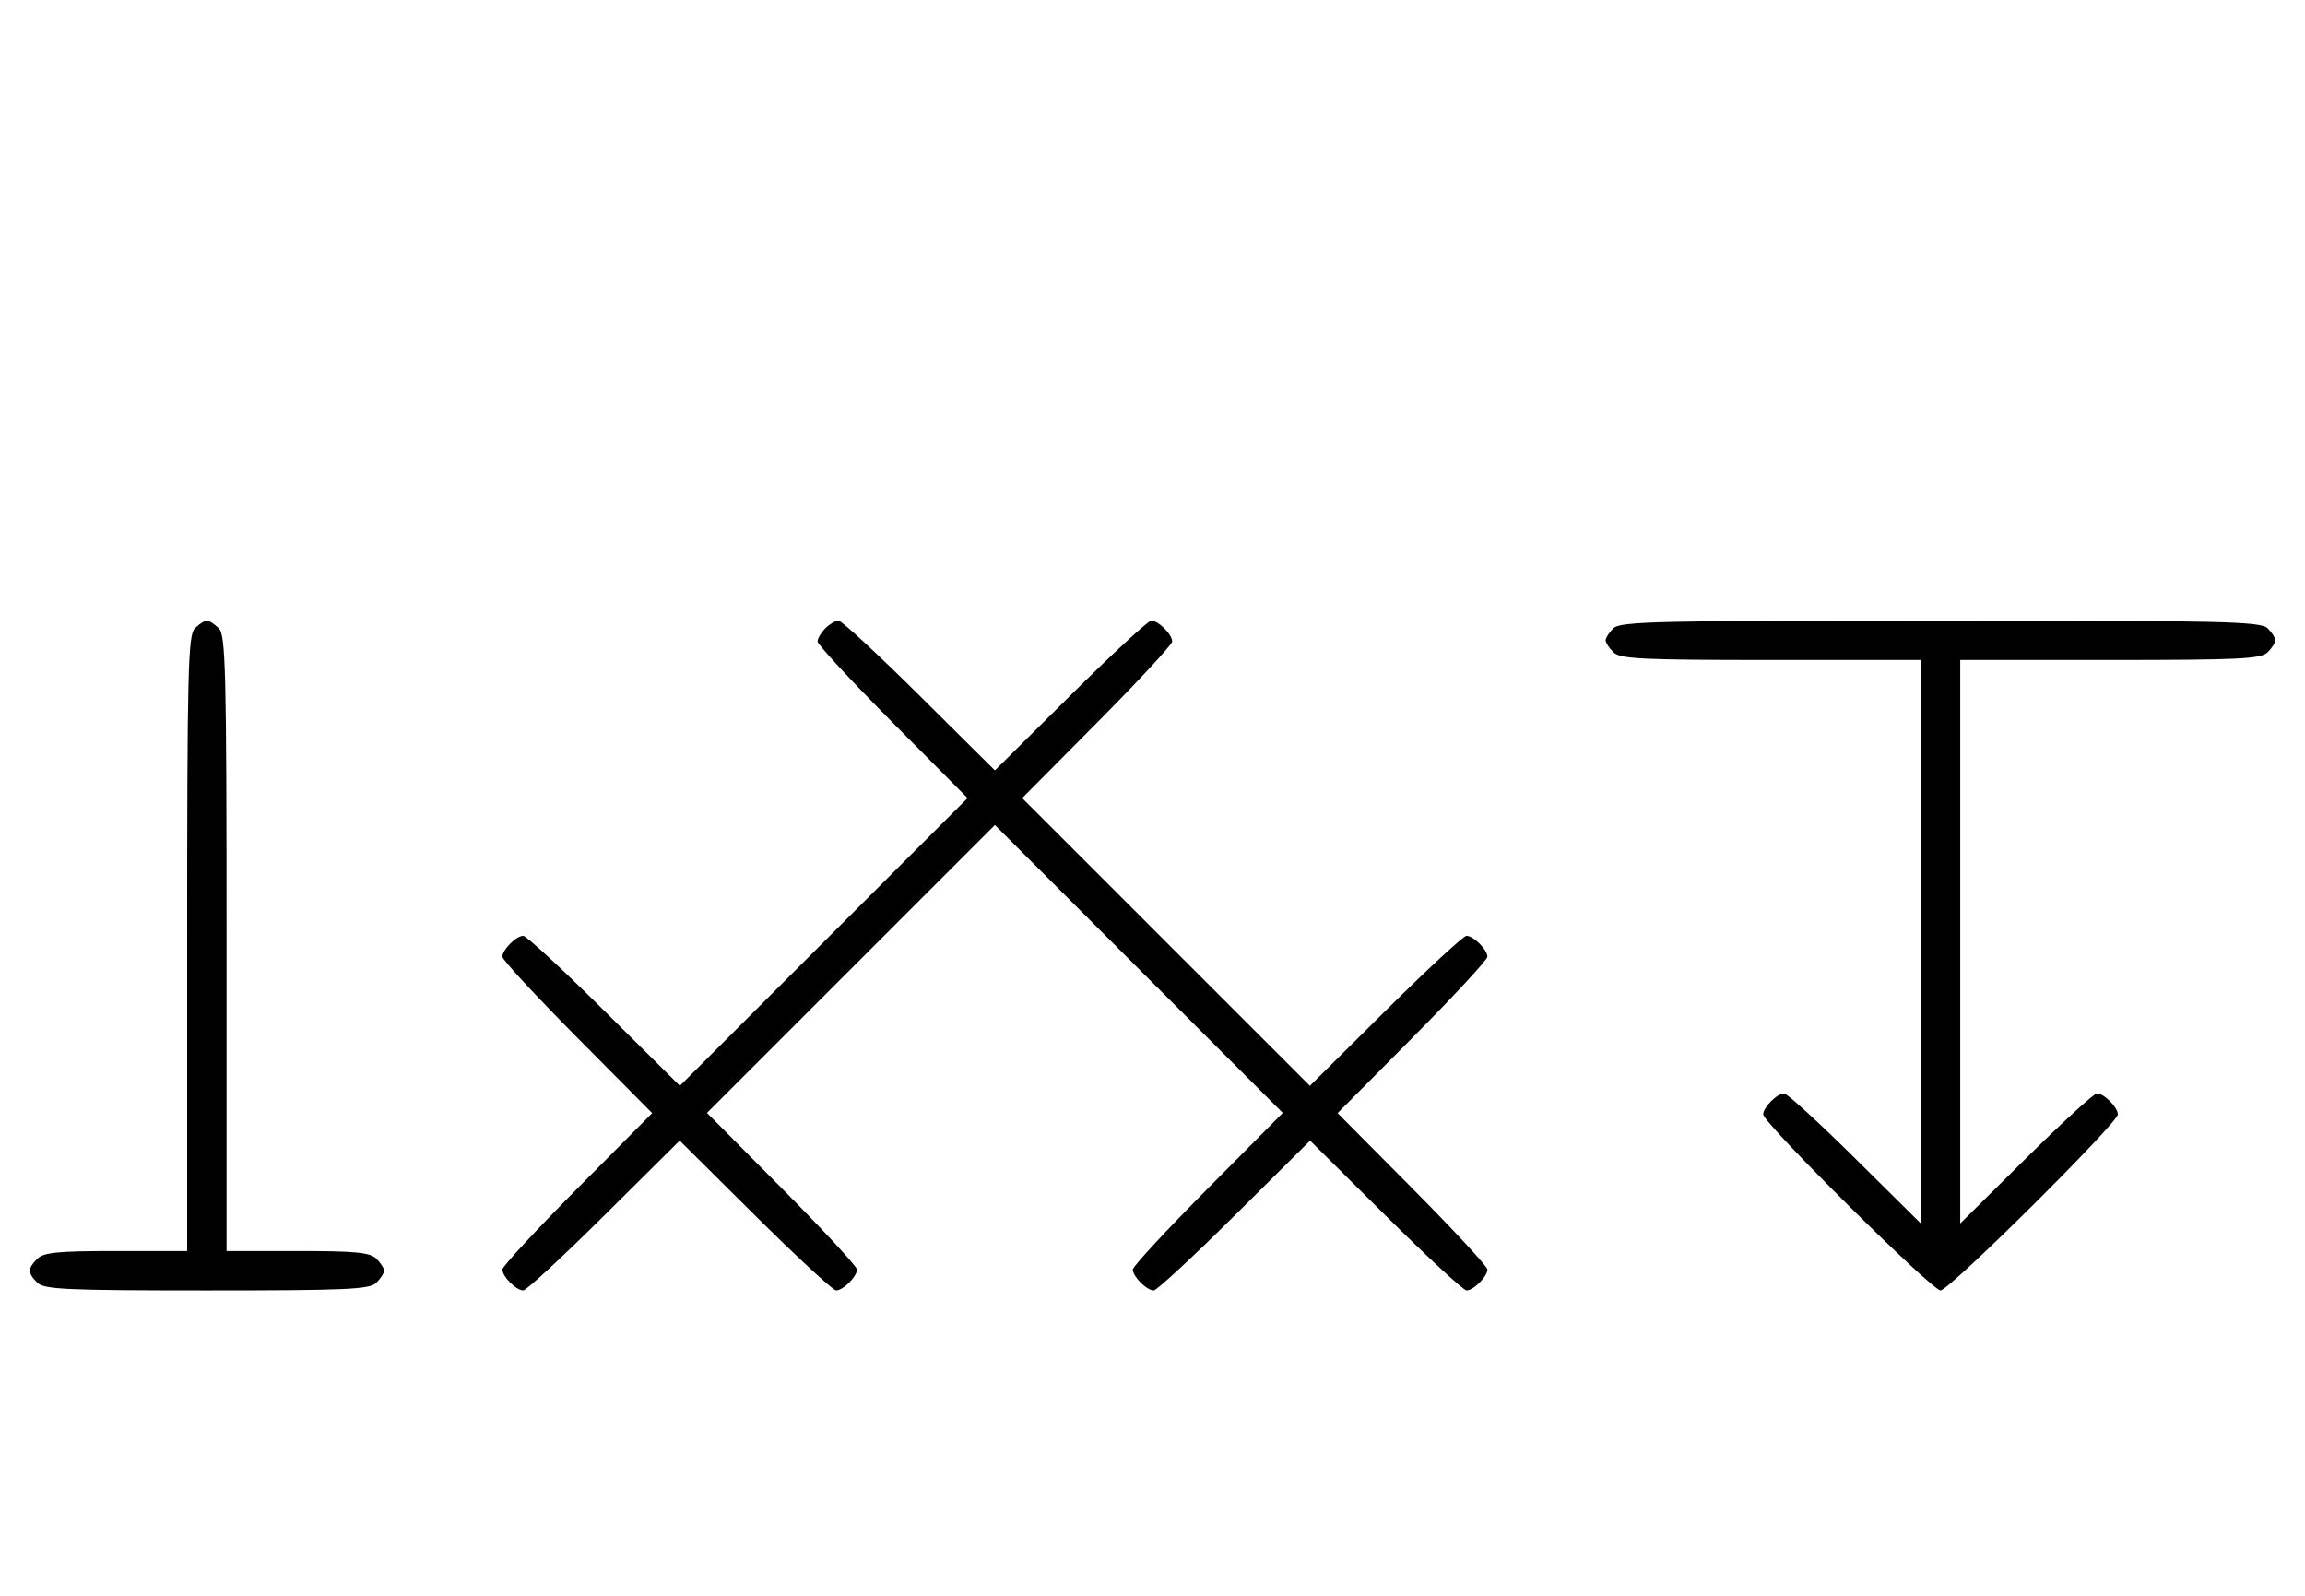 <svg xmlns="http://www.w3.org/2000/svg" width="468" height="324" viewBox="0 0 468 324" version="1.1">
	<path d="M 39.571 127.571 C 38.176 128.966, 38 136.152, 38 191.571 L 38 254 23.571 254 C 11.788 254, 8.855 254.288, 7.571 255.571 C 5.598 257.545, 5.598 258.455, 7.571 260.429 C 8.936 261.793, 13.463 262, 42 262 C 70.537 262, 75.064 261.793, 76.429 260.429 C 77.293 259.564, 78 258.471, 78 258 C 78 257.529, 77.293 256.436, 76.429 255.571 C 75.145 254.288, 72.212 254, 60.429 254 L 46 254 46 191.571 C 46 136.152, 45.824 128.966, 44.429 127.571 C 43.564 126.707, 42.471 126, 42 126 C 41.529 126, 40.436 126.707, 39.571 127.571 M 167.571 127.571 C 166.707 128.436, 166 129.640, 166 130.249 C 166 130.857, 172.853 138.259, 181.228 146.697 L 196.456 162.040 167.248 191.248 L 138.040 220.456 122.697 205.228 C 114.259 196.853, 106.857 190, 106.249 190 C 104.819 190, 102 192.819, 102 194.249 C 102 194.857, 108.844 202.250, 117.208 210.677 L 132.416 226 117.208 241.323 C 108.844 249.750, 102 257.143, 102 257.751 C 102 259.181, 104.819 262, 106.249 262 C 106.857 262, 114.250 255.156, 122.677 246.792 L 138 231.584 153.323 246.792 C 161.750 255.156, 169.143 262, 169.751 262 C 171.181 262, 174 259.181, 174 257.751 C 174 257.143, 167.147 249.741, 158.772 241.303 L 143.544 225.960 172.772 196.732 L 202 167.504 231.228 196.732 L 260.456 225.960 245.228 241.303 C 236.853 249.741, 230 257.143, 230 257.751 C 230 259.181, 232.819 262, 234.249 262 C 234.857 262, 242.250 255.156, 250.677 246.792 L 266 231.584 281.323 246.792 C 289.750 255.156, 297.143 262, 297.751 262 C 299.181 262, 302 259.181, 302 257.751 C 302 257.143, 295.156 249.750, 286.792 241.323 L 271.584 226 286.792 210.677 C 295.156 202.250, 302 194.857, 302 194.249 C 302 192.819, 299.181 190, 297.751 190 C 297.143 190, 289.741 196.853, 281.303 205.228 L 265.960 220.456 236.752 191.248 L 207.544 162.040 222.772 146.697 C 231.147 138.259, 238 130.857, 238 130.249 C 238 128.819, 235.181 126, 233.751 126 C 233.143 126, 225.750 132.844, 217.323 141.208 L 202 156.416 186.677 141.208 C 178.250 132.844, 170.857 126, 170.249 126 C 169.640 126, 168.436 126.707, 167.571 127.571 M 327.571 127.571 C 326.707 128.436, 326 129.529, 326 130 C 326 130.471, 326.707 131.564, 327.571 132.429 C 328.931 133.788, 333.242 134, 359.571 134 L 390 134 390 191.202 L 390 248.405 376.667 235.202 C 369.334 227.941, 362.841 222, 362.239 222 C 360.813 222, 358 224.825, 358 226.257 C 358 228.006, 392.239 262, 394 262 C 395.761 262, 430 228.006, 430 226.257 C 430 224.825, 427.187 222, 425.761 222 C 425.159 222, 418.666 227.941, 411.333 235.202 L 398 248.405 398 191.202 L 398 134 428.429 134 C 454.758 134, 459.069 133.788, 460.429 132.429 C 461.293 131.564, 462 130.471, 462 130 C 462 129.529, 461.293 128.436, 460.429 127.571 C 459.032 126.175, 451.628 126, 394 126 C 336.372 126, 328.968 126.175, 327.571 127.571 " stroke="none" fill="black" fill-rule="evenodd"/>
</svg>